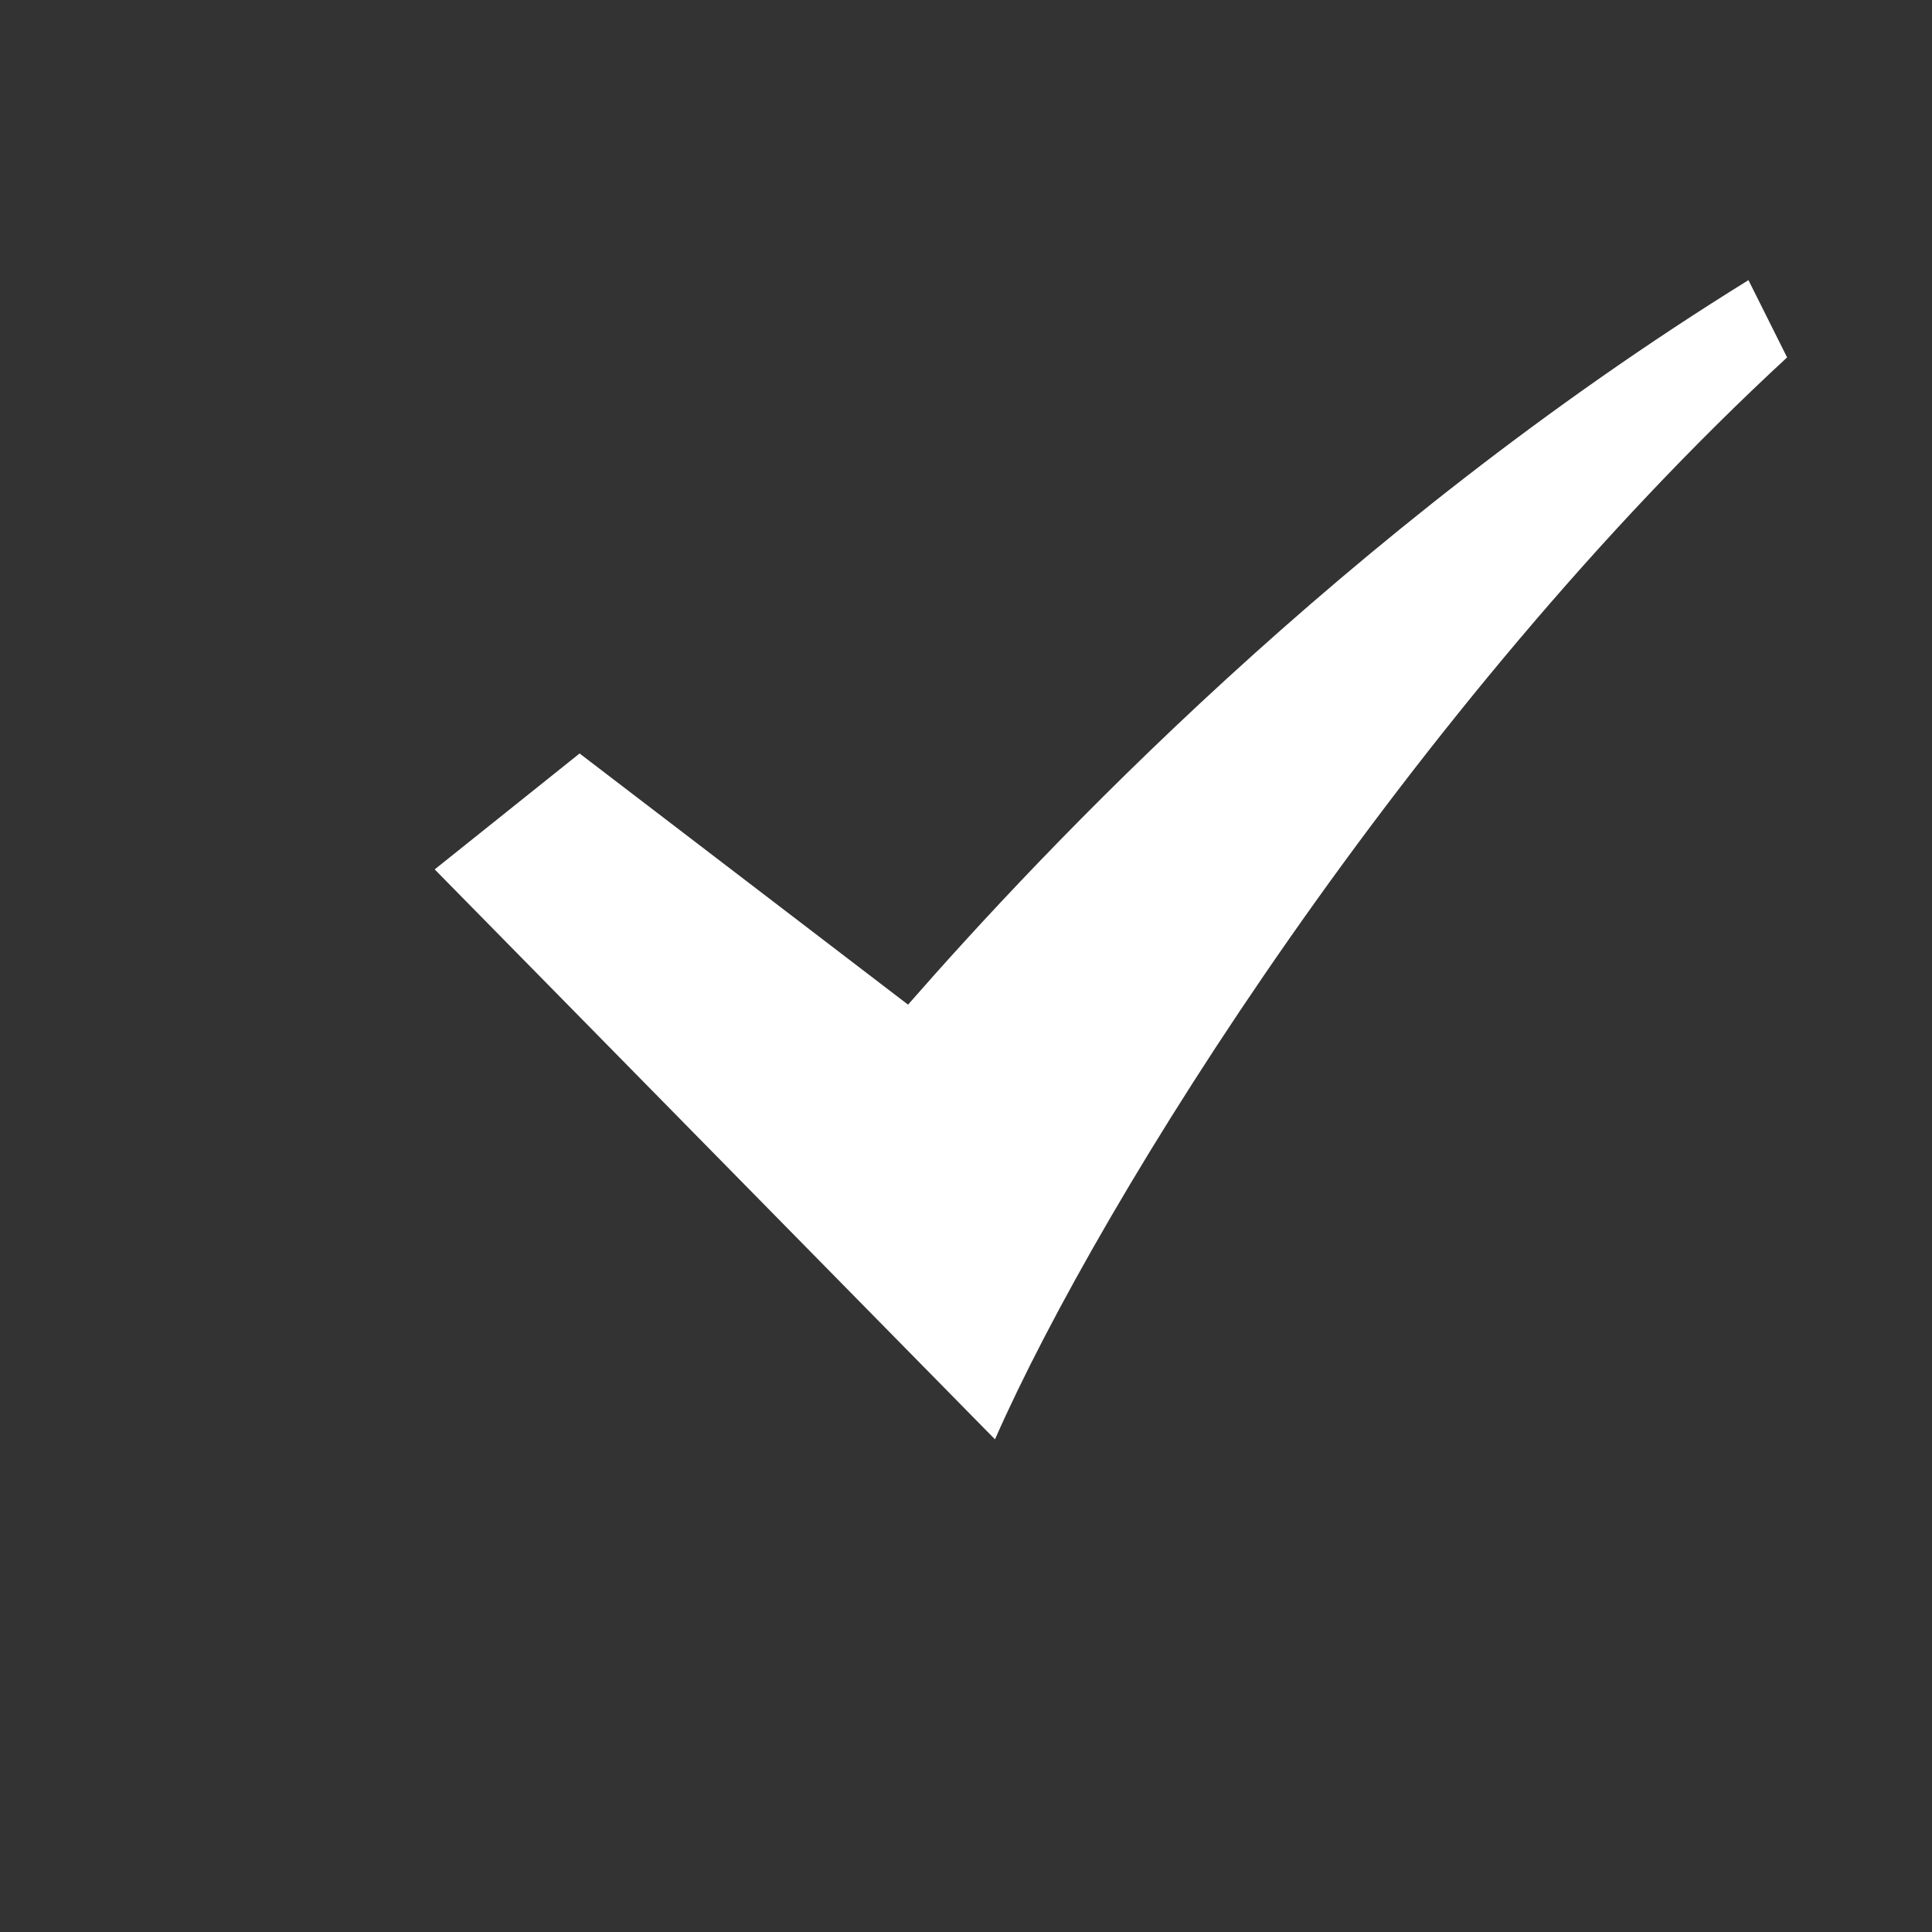 <?xml version="1.0" standalone="no"?><!DOCTYPE svg PUBLIC "-//W3C//DTD SVG 1.1//EN" "http://www.w3.org/Graphics/SVG/1.1/DTD/svg11.dtd"><svg t="1562642545241" class="icon" viewBox="0 0 1024 1024" version="1.1" xmlns="http://www.w3.org/2000/svg" p-id="6026" xmlns:xlink="http://www.w3.org/1999/xlink" width="200" height="200"><rect x="0" y="0" width="1024" height="1024" fill="#333333" stroke="none"/><defs><style type="text/css"></style></defs><path d="M527.36 762.88L230.4 460.8 307.2 399.36l174.08 133.12c71.68-81.92 230.4-250.88 445.44-384l20.48 40.96c-199.68 184.32-363.52 445.44-419.84 573.44m0 0" fill="#ffffff" p-id="6027"></path></svg>